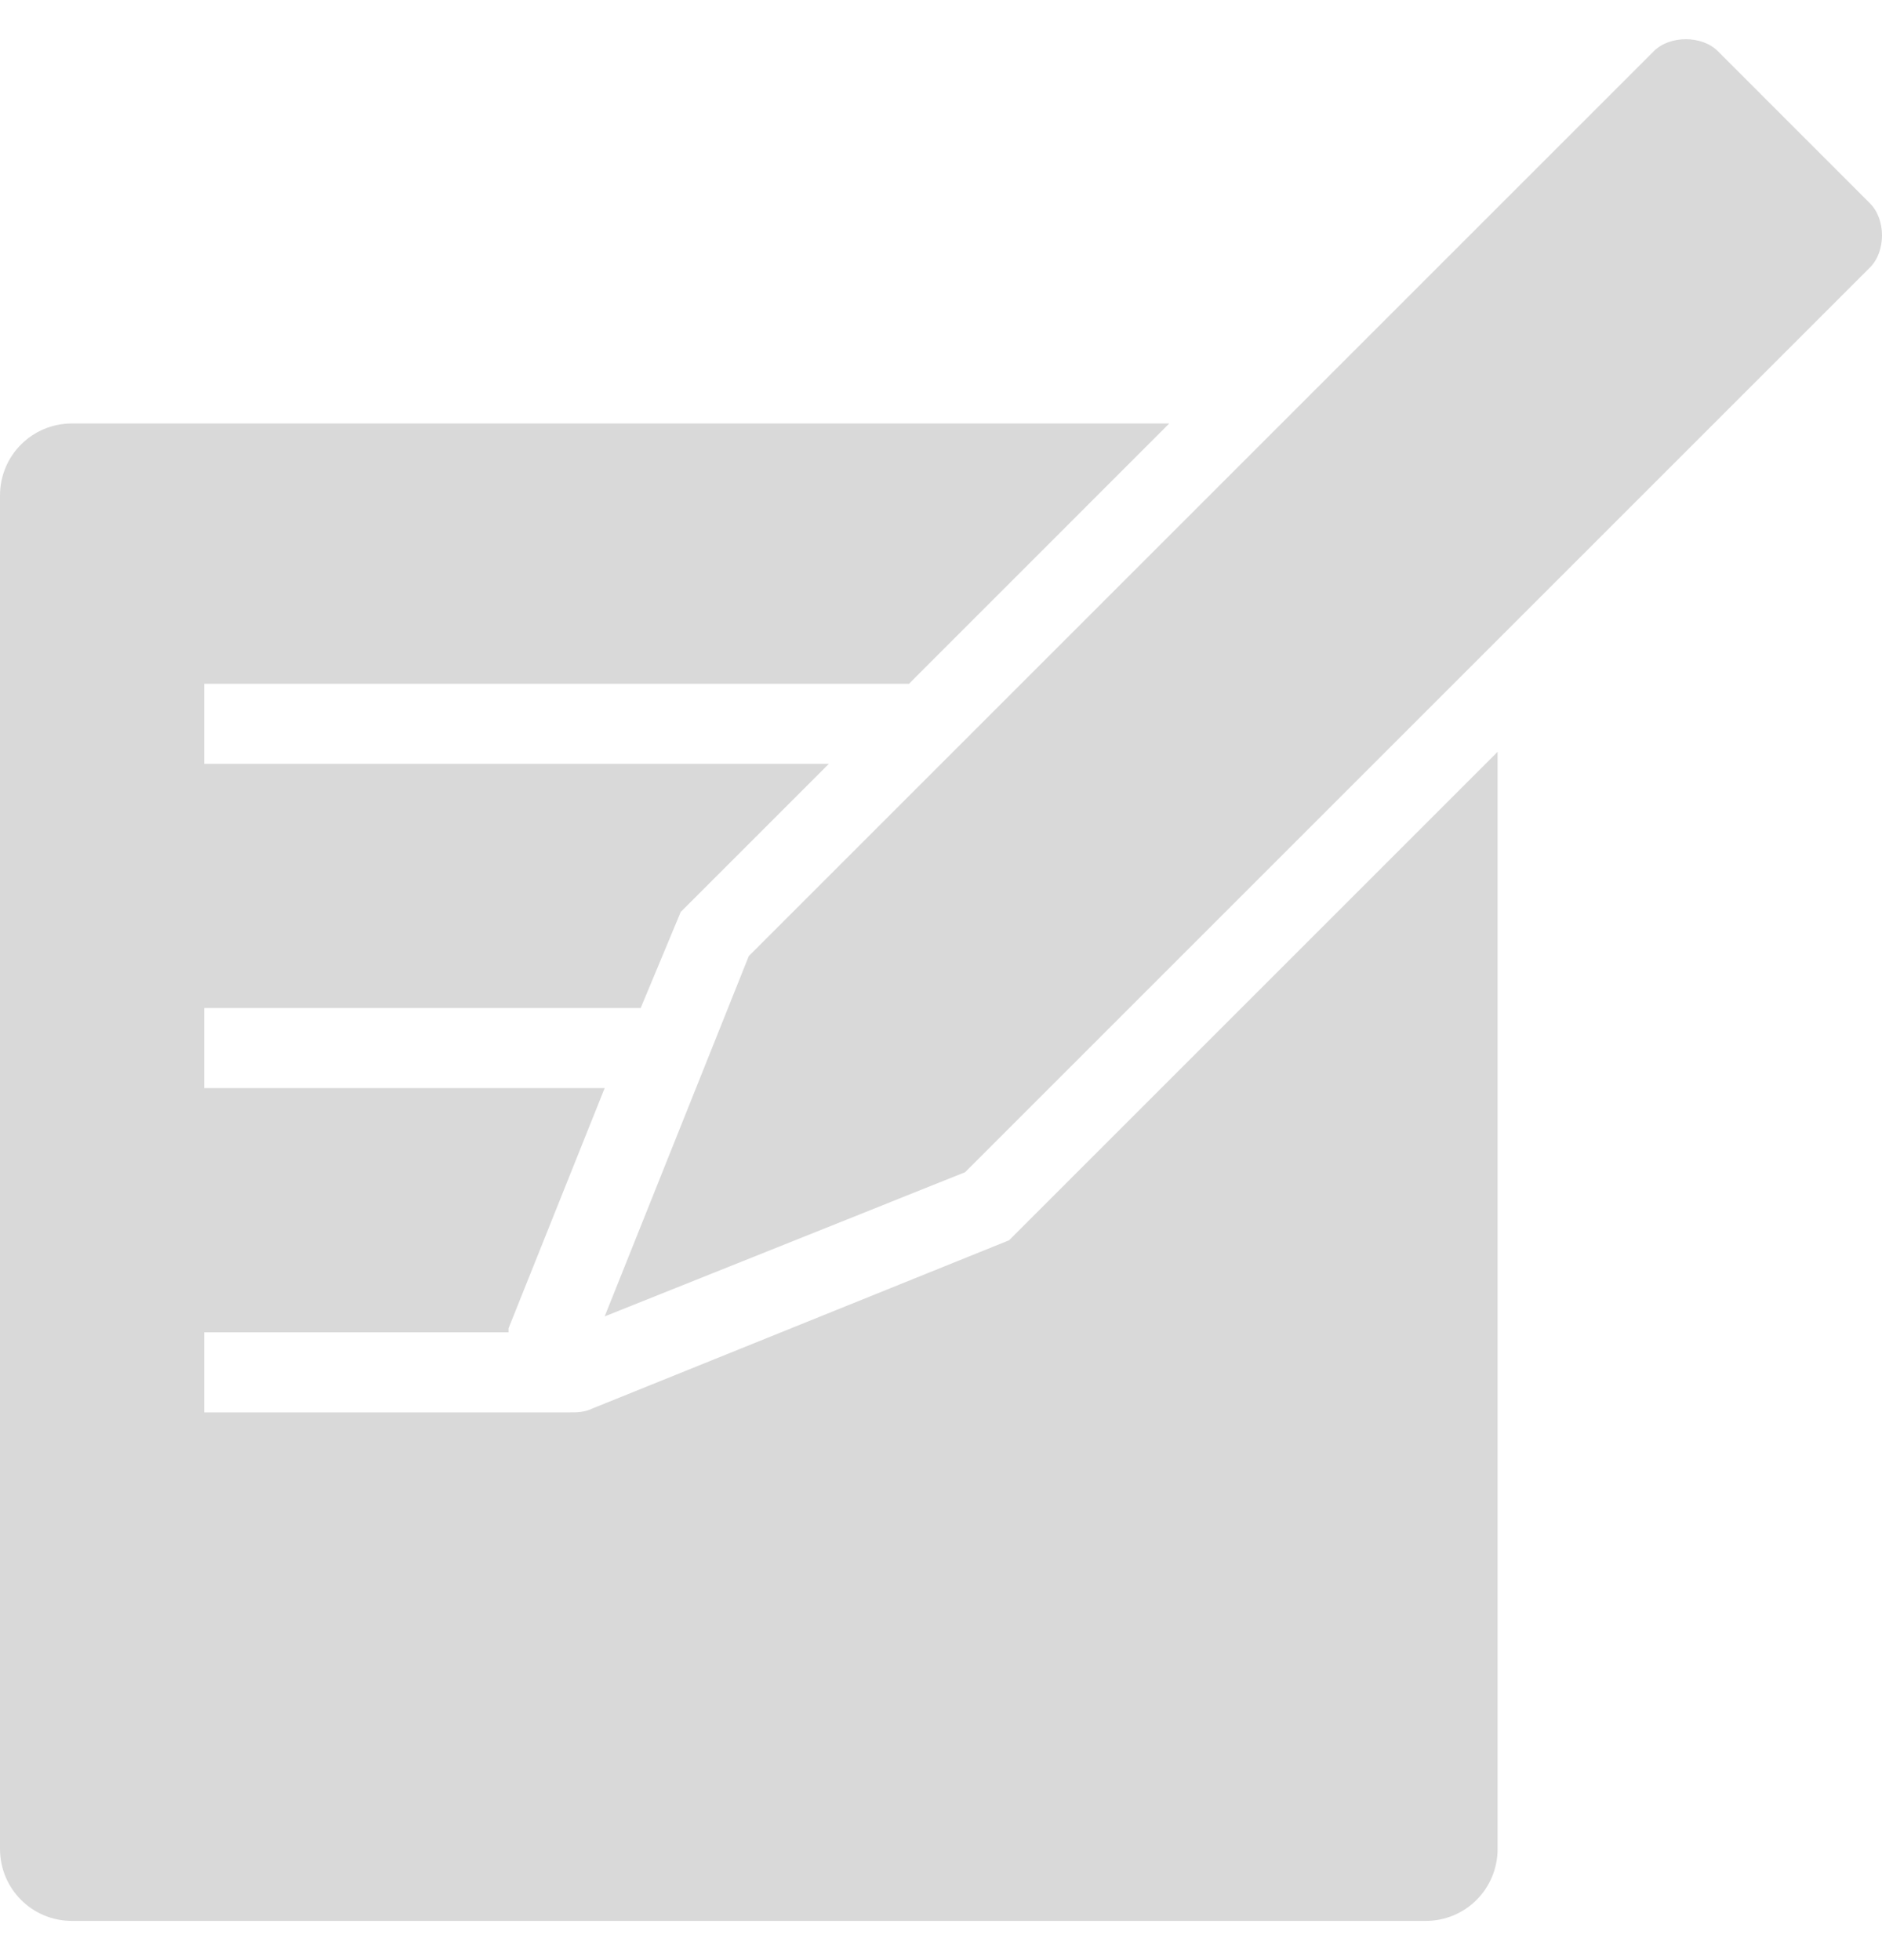 <svg width="24" height="25" viewBox="0 0 24 25" fill="none" xmlns="http://www.w3.org/2000/svg">
<path d="M12.868 15.819L7.558 17.963C7.455 18.014 7.353 18.014 7.251 18.014H7.2H2.604V16.993H6.485V16.942L7.711 13.878H2.604V12.857H8.17L8.681 11.631L10.57 9.742H2.604V8.721H11.592L14.911 5.401H0.919C0.409 5.401 0 5.81 0 6.321V23.58C0 24.091 0.409 24.5 0.919 24.5H18.179C18.69 24.5 19.098 24.091 19.098 23.58V9.589L12.868 15.819Z" fill="#D9D9D9"/>
<path d="M23.847 2.594L21.907 0.653C21.703 0.449 21.294 0.449 21.09 0.653L9.549 12.194L7.711 16.79L12.307 14.951L23.847 3.411C23.949 3.309 24 3.155 24 3.002C24 2.849 23.949 2.696 23.847 2.594Z" fill="#D9D9D9"/>
</svg>
